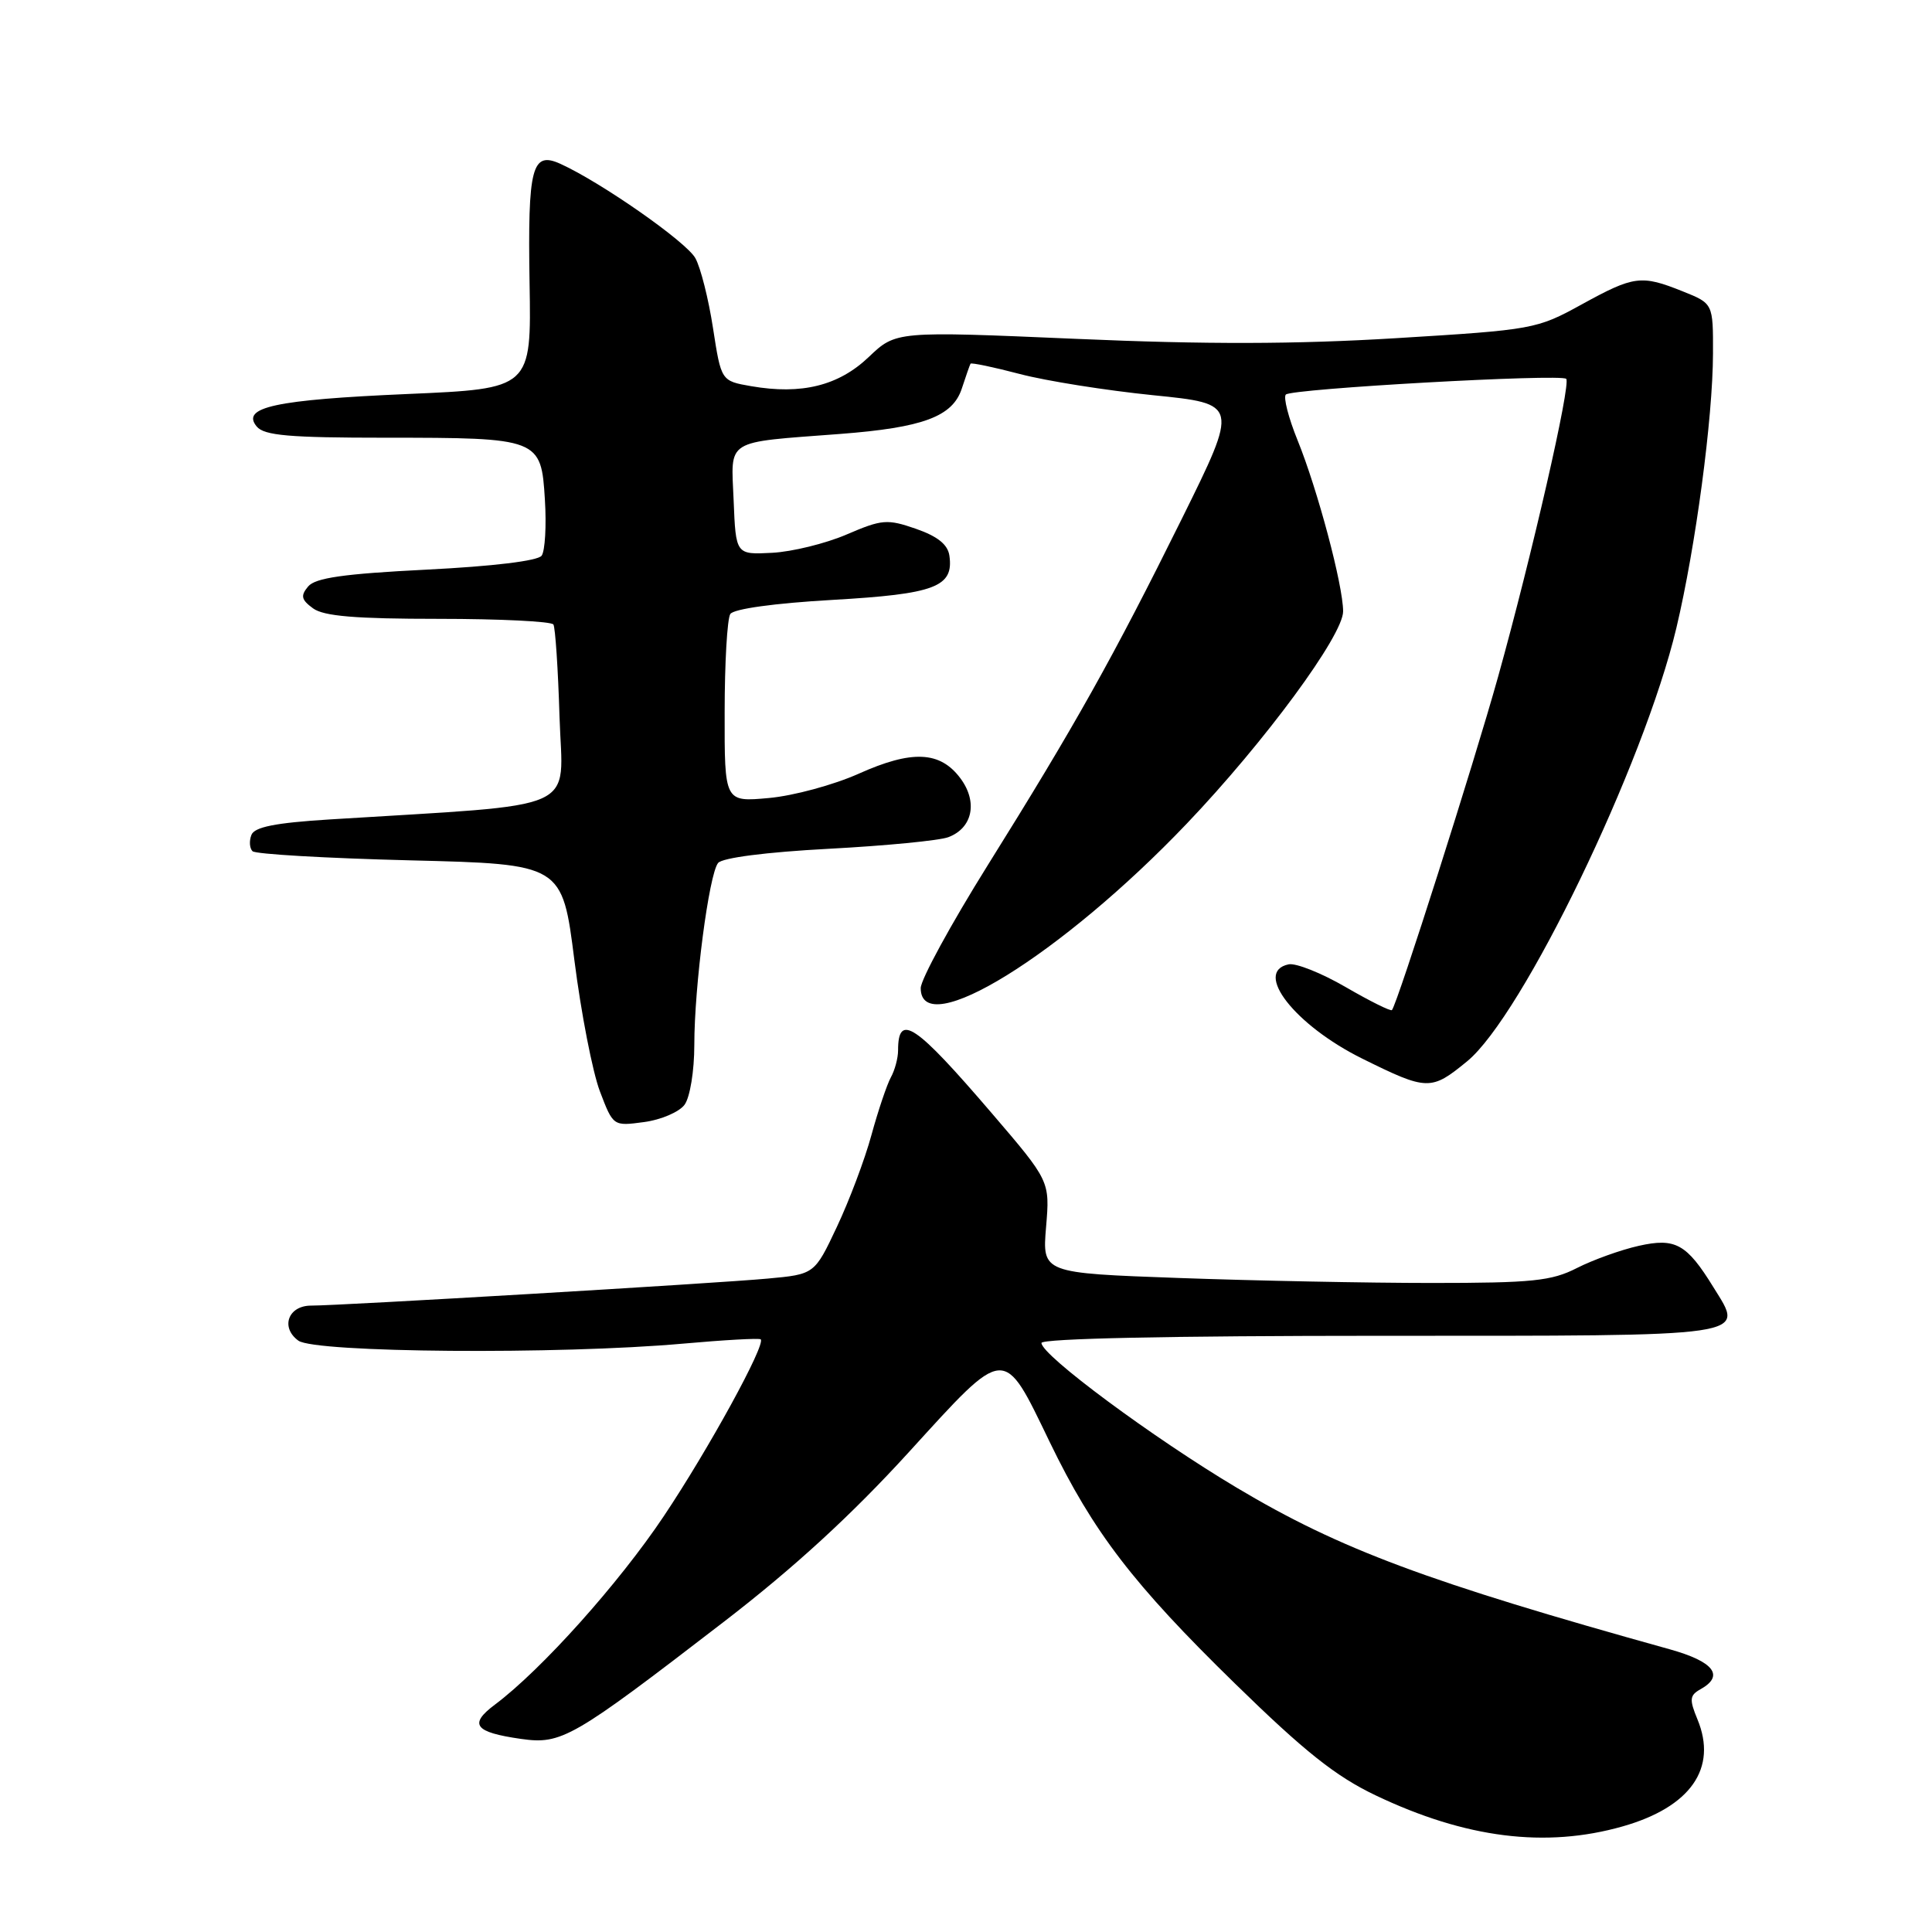 <?xml version="1.0" encoding="UTF-8" standalone="no"?>
<!DOCTYPE svg PUBLIC "-//W3C//DTD SVG 1.1//EN" "http://www.w3.org/Graphics/SVG/1.1/DTD/svg11.dtd" >
<svg xmlns="http://www.w3.org/2000/svg" xmlns:xlink="http://www.w3.org/1999/xlink" version="1.1" viewBox="0 0 256 256">
 <g >
 <path fill="currentColor"
d=" M 215.00 242.01 C 224.01 239.45 227.61 234.30 224.92 227.82 C 223.83 225.18 223.88 224.64 225.33 223.83 C 228.54 222.04 227.09 220.17 221.25 218.54 C 189.13 209.60 177.56 205.29 163.91 197.15 C 152.78 190.52 138.00 179.57 138.00 177.95 C 138.00 177.36 155.25 177.00 182.89 177.00 C 232.72 177.00 231.16 177.23 227.04 170.57 C 223.49 164.81 222.00 163.99 217.14 165.08 C 214.77 165.61 211.08 166.94 208.95 168.02 C 205.59 169.74 203.04 170.00 189.70 170.00 C 181.24 170.00 166.17 169.70 156.21 169.34 C 138.10 168.69 138.10 168.69 138.61 162.59 C 139.12 156.50 139.12 156.50 131.41 147.50 C 121.27 135.67 119.00 134.14 119.00 139.18 C 119.00 140.20 118.57 141.81 118.04 142.76 C 117.52 143.72 116.36 147.15 115.47 150.40 C 114.59 153.64 112.52 159.12 110.89 162.57 C 107.93 168.85 107.93 168.85 101.71 169.42 C 94.98 170.05 44.95 173.01 41.22 173.00 C 38.19 173.00 37.13 175.89 39.53 177.64 C 41.72 179.25 74.11 179.50 90.49 178.04 C 95.98 177.55 100.62 177.29 100.80 177.47 C 101.49 178.16 93.88 192.05 87.95 200.91 C 81.99 209.82 71.74 221.26 65.58 225.87 C 62.08 228.49 62.87 229.53 69.01 230.41 C 74.42 231.18 75.79 230.39 95.96 214.86 C 105.24 207.71 112.84 200.74 120.46 192.38 C 133.39 178.19 132.88 178.22 139.10 191.09 C 144.88 203.03 150.16 209.92 163.64 223.08 C 172.88 232.11 177.00 235.38 182.29 237.90 C 194.20 243.58 204.81 244.91 215.00 242.01 Z  M 90.71 146.38 C 91.43 145.39 92.00 141.90 92.00 138.47 C 92.00 130.68 93.94 115.86 95.15 114.35 C 95.71 113.66 101.51 112.91 109.79 112.47 C 117.33 112.07 124.47 111.38 125.66 110.93 C 128.88 109.72 129.59 106.26 127.26 103.13 C 124.57 99.52 120.84 99.35 113.76 102.53 C 110.47 104.00 105.13 105.45 101.89 105.74 C 96.00 106.28 96.00 106.28 96.02 94.39 C 96.02 87.85 96.36 81.99 96.77 81.36 C 97.21 80.68 102.60 79.93 110.30 79.49 C 123.91 78.71 126.39 77.77 125.80 73.63 C 125.59 72.15 124.24 71.07 121.37 70.07 C 117.56 68.75 116.87 68.81 112.19 70.82 C 109.40 72.02 104.96 73.11 102.31 73.25 C 97.50 73.50 97.50 73.50 97.21 66.30 C 96.87 58.06 95.87 58.68 111.32 57.50 C 122.31 56.66 126.22 55.20 127.44 51.50 C 127.98 49.85 128.50 48.36 128.60 48.19 C 128.70 48.03 131.64 48.64 135.14 49.56 C 138.64 50.48 146.59 51.74 152.82 52.37 C 164.13 53.51 164.13 53.51 156.61 68.72 C 147.50 87.11 142.46 96.11 130.86 114.68 C 125.99 122.48 122.00 129.80 122.00 130.93 C 122.00 138.06 140.67 126.52 157.25 109.14 C 167.57 98.32 177.99 84.18 177.97 81.00 C 177.96 77.54 174.59 64.88 171.94 58.35 C 170.73 55.37 170.03 52.64 170.38 52.28 C 171.16 51.50 206.84 49.50 207.53 50.20 C 208.19 50.85 202.95 73.74 198.50 89.69 C 195.30 101.17 185.17 132.98 184.44 133.84 C 184.28 134.03 181.53 132.66 178.32 130.80 C 175.12 128.94 171.71 127.58 170.75 127.78 C 166.04 128.76 171.58 135.85 180.50 140.27 C 189.13 144.54 189.62 144.55 194.40 140.63 C 201.74 134.62 217.83 101.29 222.13 83.20 C 224.68 72.46 226.96 55.41 226.98 46.86 C 227.00 40.22 227.00 40.22 222.98 38.61 C 217.47 36.40 216.53 36.52 209.58 40.34 C 203.62 43.62 203.15 43.70 185.00 44.81 C 171.70 45.62 159.79 45.65 142.61 44.90 C 118.72 43.87 118.72 43.87 115.11 47.31 C 111.12 51.11 106.22 52.33 99.53 51.17 C 95.56 50.48 95.56 50.48 94.48 43.49 C 93.89 39.64 92.84 35.47 92.14 34.21 C 90.96 32.06 79.70 24.19 74.28 21.72 C 70.47 19.98 69.92 22.11 70.17 37.50 C 70.41 51.50 70.41 51.50 53.95 52.21 C 36.47 52.97 31.89 53.96 34.02 56.52 C 35.01 57.71 38.34 58.00 51.06 58.00 C 71.47 58.00 71.71 58.09 72.20 66.19 C 72.42 69.66 72.22 73.01 71.77 73.63 C 71.28 74.32 65.29 75.04 56.51 75.48 C 45.54 76.03 41.78 76.57 40.83 77.71 C 39.80 78.94 39.92 79.47 41.48 80.61 C 42.90 81.65 47.11 82.00 58.13 82.00 C 66.24 82.00 73.08 82.34 73.33 82.75 C 73.58 83.16 73.95 88.67 74.14 95.00 C 74.54 107.81 77.57 106.46 43.68 108.58 C 36.47 109.03 33.71 109.58 33.31 110.64 C 33.00 111.44 33.07 112.40 33.46 112.79 C 33.85 113.18 43.24 113.72 54.33 114.00 C 74.50 114.50 74.50 114.50 76.11 127.24 C 77.00 134.25 78.52 142.06 79.49 144.61 C 81.25 149.23 81.25 149.23 85.34 148.68 C 87.59 148.38 90.01 147.34 90.71 146.38 Z "/>
</g>
</svg>